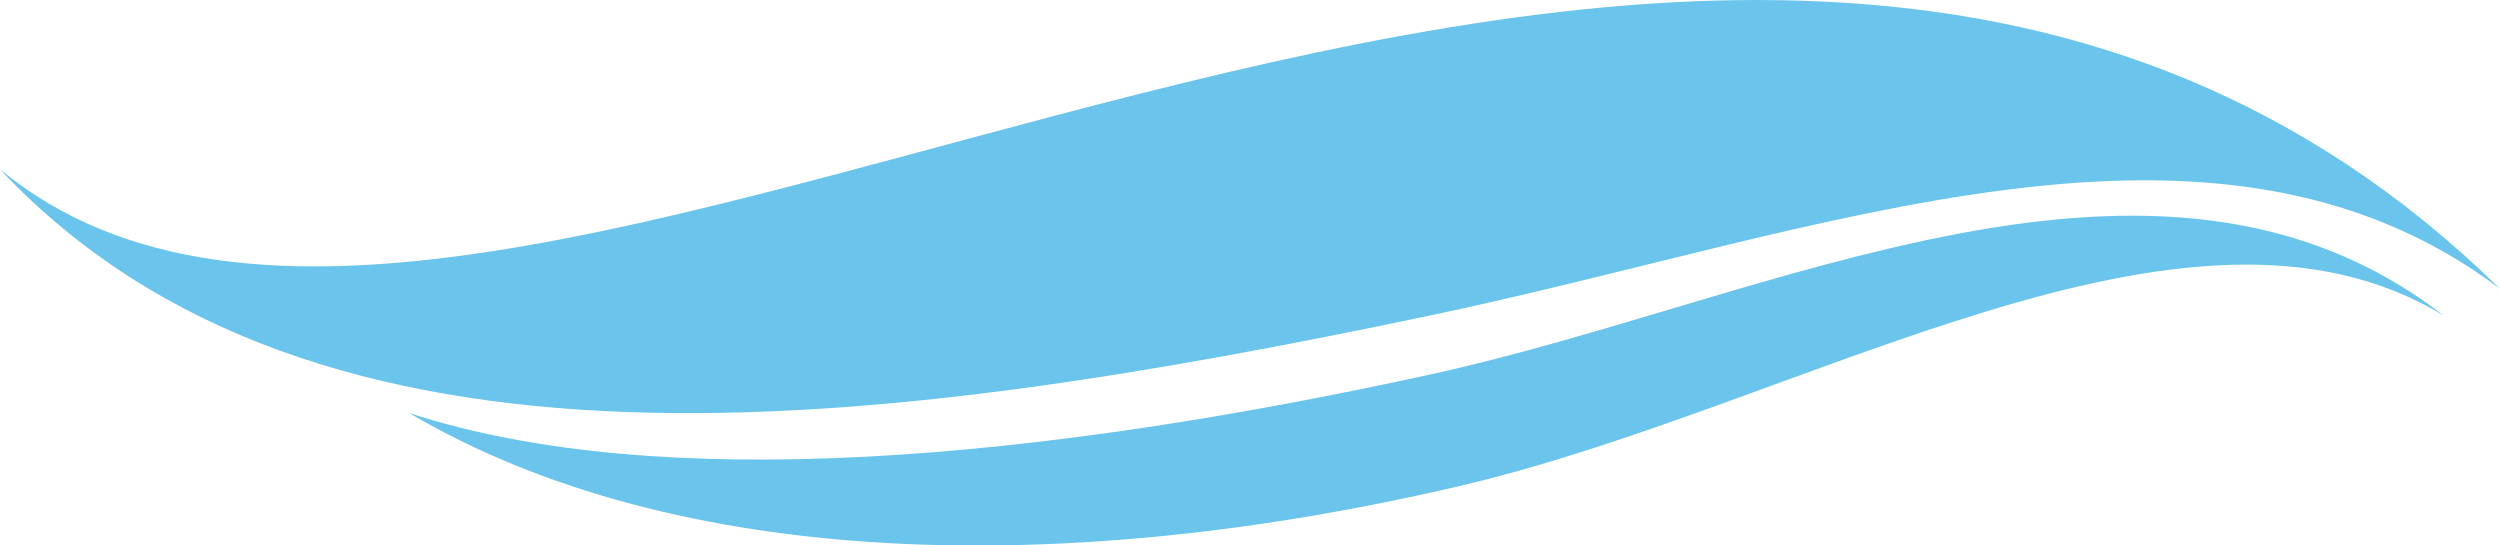 <svg version="1.1" id="图层_1" x="0px" y="0px" width="140.271px" height="30.607px" viewBox="0 0 140.271 30.607" enable-background="new 0 0 140.271 30.607" xml:space="preserve" xmlns="http://www.w3.org/2000/svg" xmlns:xlink="http://www.w3.org/1999/xlink" xmlns:xml="http://www.w3.org/XML/1998/namespace">
  <path fill="#6AC4EB" d="M80.213,17.707C49.308,24.192,17.742,28.391,0,9.498c27.692,22.88,96.234-36.453,140.271,6.705
	C124.137,4.062,102.345,13.06,80.213,17.707z M137.109,17.705c-16.083-12.438-37.692-0.886-56.848,3.305
	c-21.992,4.813-43.227,6.765-57.303,2.163c15.064,8.874,36.979,9.216,58.816,4.126C101.31,22.746,122.658,8.929,137.109,17.705z" class="color c1"/>
</svg>